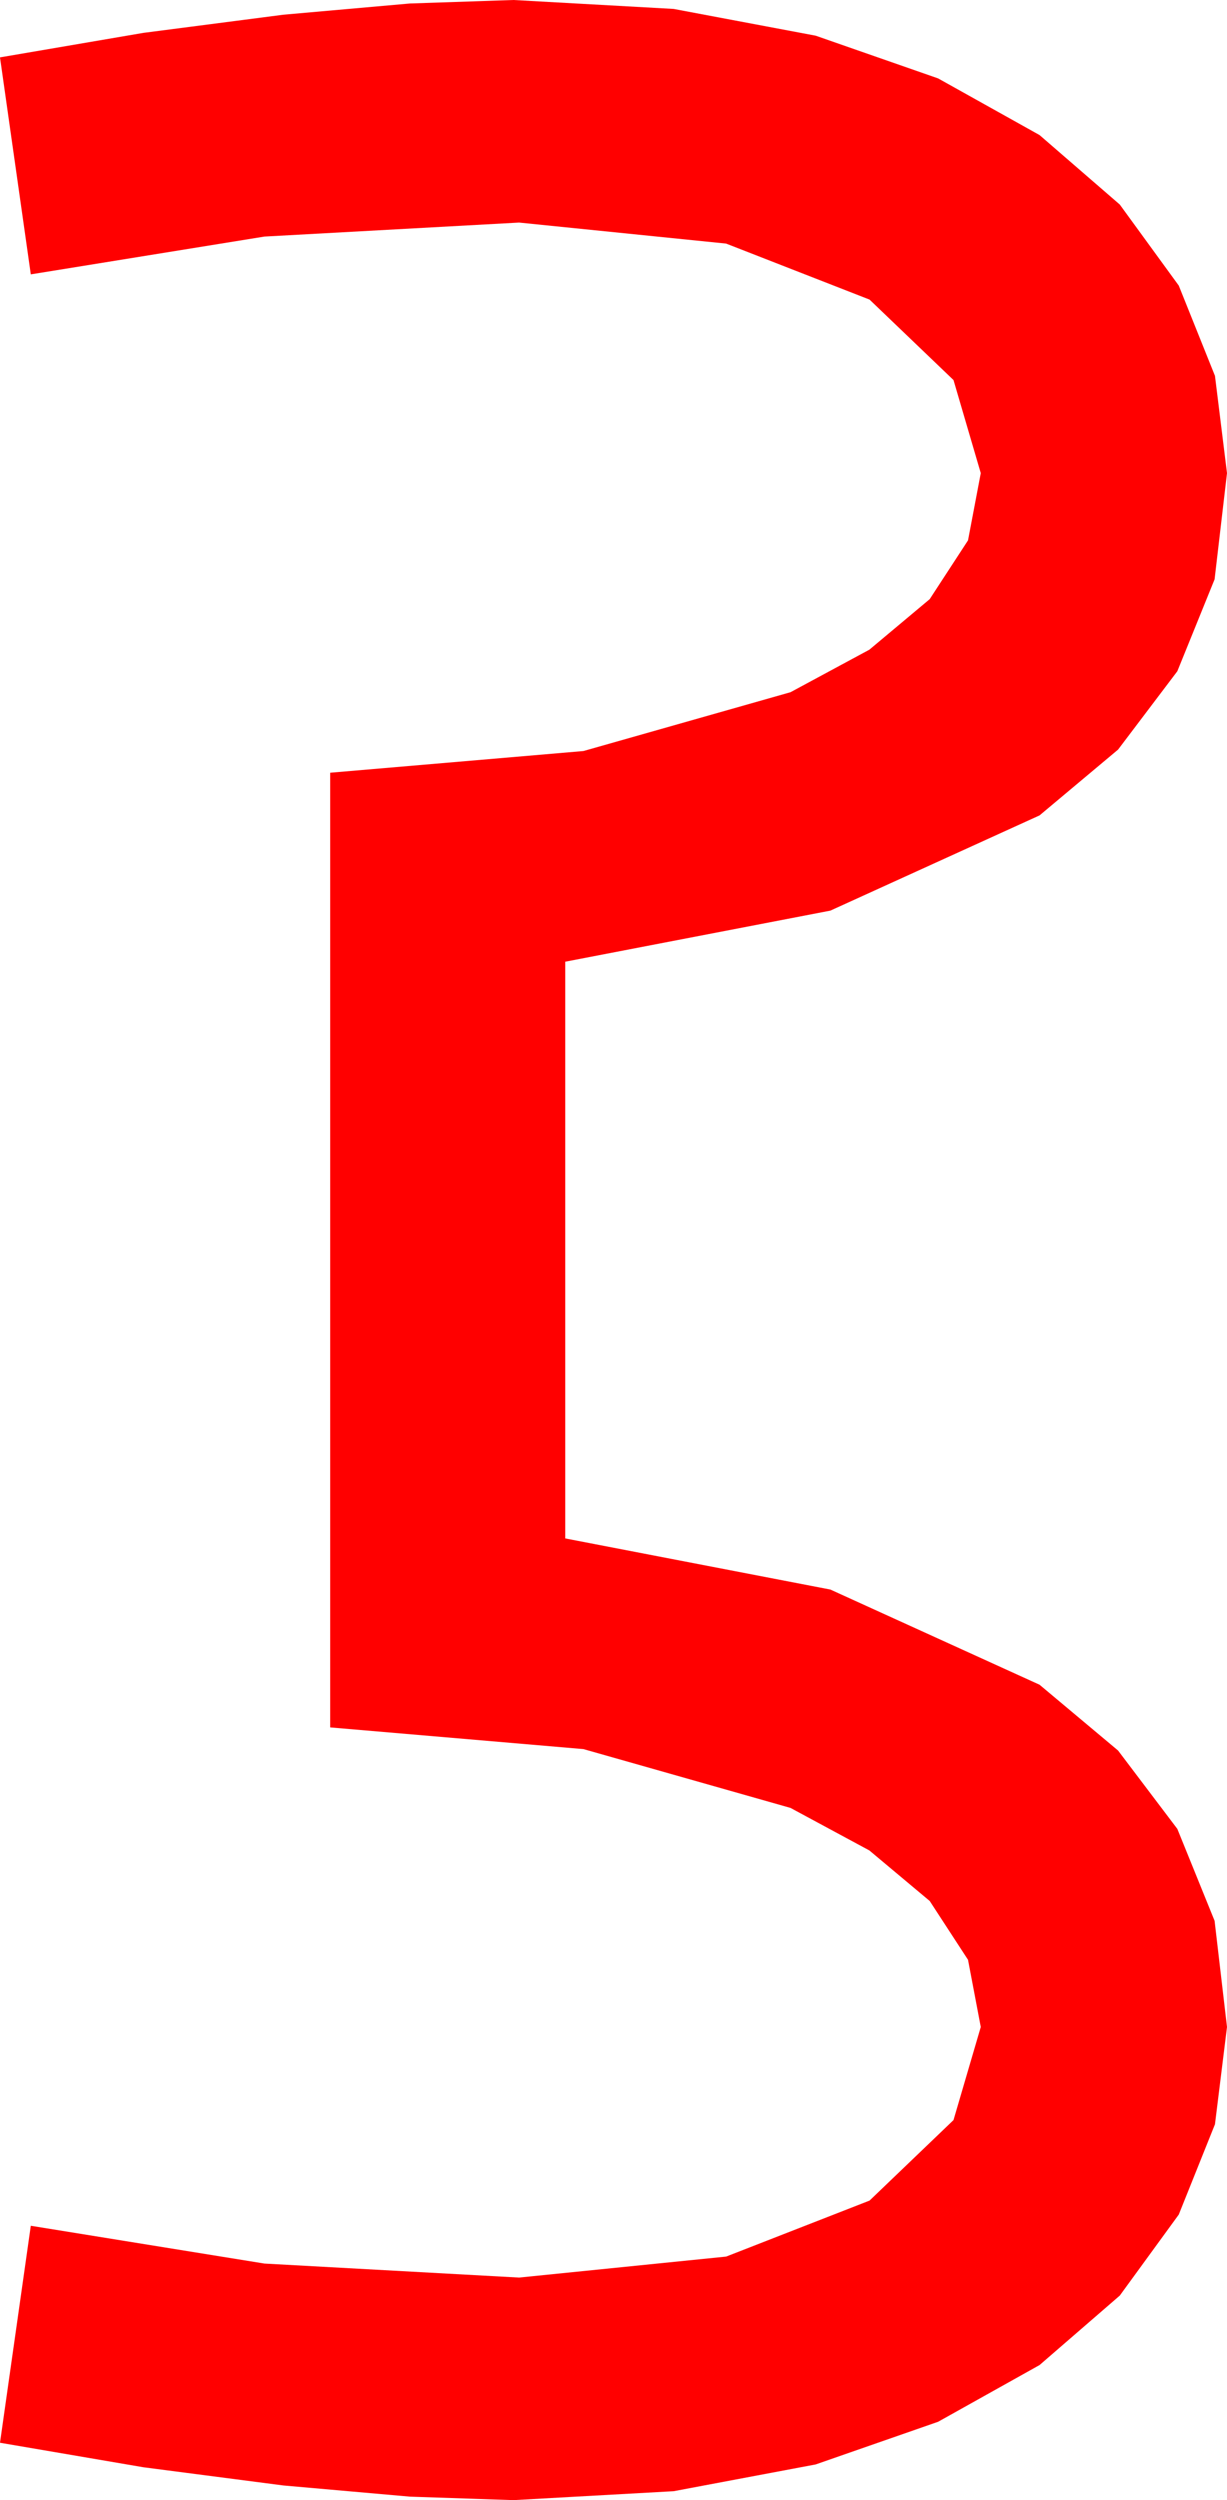 <?xml version="1.0" encoding="utf-8"?>
<!DOCTYPE svg PUBLIC "-//W3C//DTD SVG 1.1//EN" "http://www.w3.org/Graphics/SVG/1.1/DTD/svg11.dtd">
<svg width="25.693" height="52.324" xmlns="http://www.w3.org/2000/svg" xmlns:xlink="http://www.w3.org/1999/xlink" xmlns:xml="http://www.w3.org/XML/1998/namespace" version="1.1">
  <g>
    <g>
      <path style="fill:#FF0000;fill-opacity:1" d="M10.752,0L14.106,0.187 17.08,0.747 19.644,1.641 21.768,2.827 23.448,4.281 24.683,5.977 25.441,7.866 25.693,9.902 25.433,12.125 24.653,14.048 23.412,15.688 21.768,17.065 17.388,19.058 11.836,20.127 11.836,32.197 17.388,33.267 21.768,35.259 23.412,36.636 24.653,38.276 25.433,40.199 25.693,42.422 25.441,44.458 24.683,46.348 23.448,48.043 21.768,49.497 19.644,50.684 17.08,51.577 14.106,52.137 10.752,52.324 8.584,52.251 5.933,52.017 3.003,51.636 0,51.123 0.645,46.582 5.537,47.373 10.869,47.666 15.205,47.227 18.208,46.055 19.966,44.37 20.537,42.422 20.27,41.016 19.468,39.785 18.204,38.727 16.553,37.837 12.217,36.606 6.914,36.152 6.914,16.172 12.217,15.718 16.553,14.487 18.204,13.597 19.468,12.539 20.27,11.309 20.537,9.902 19.966,7.954 18.208,6.27 15.205,5.098 10.869,4.658 5.537,4.951 0.645,5.742 0,1.201 3.003,0.688 5.933,0.308 8.584,0.073 10.752,0z" />
    </g>
  </g>
</svg>